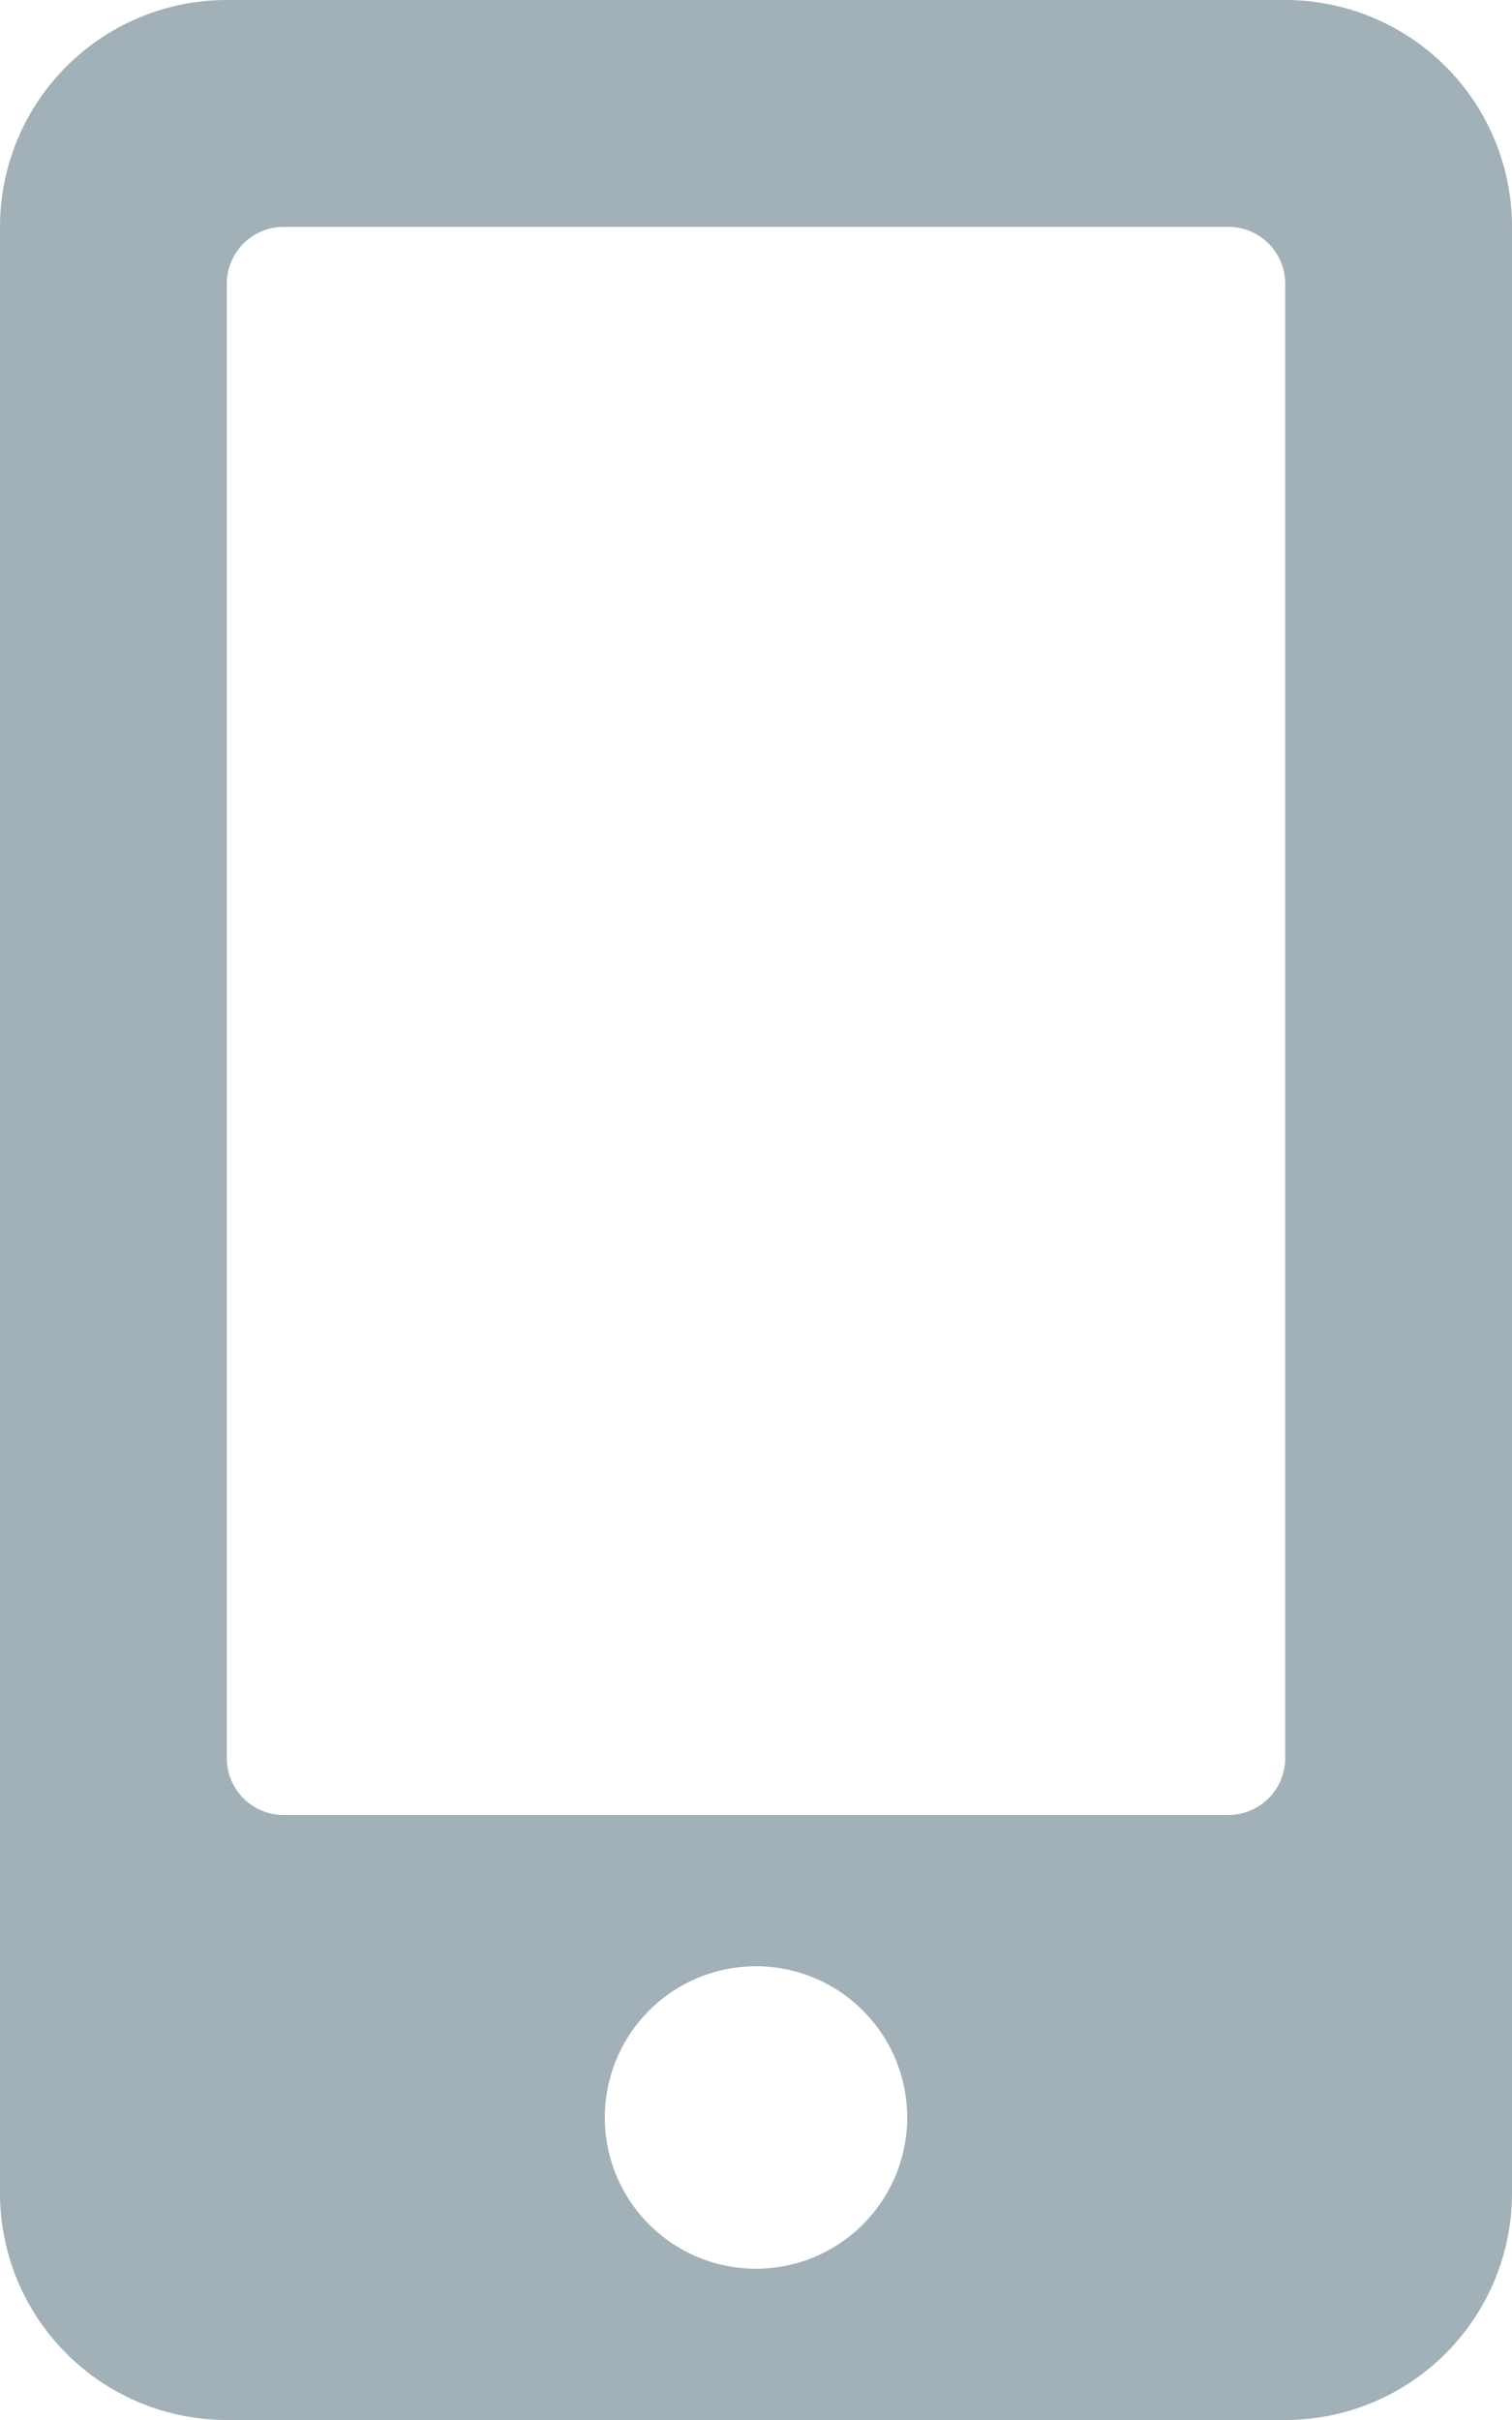 <svg xmlns="http://www.w3.org/2000/svg" width="10" height="16" viewBox="0 0 10 16">
  <path id="Icon_awesome-mobile-alt" data-name="Icon awesome-mobile-alt" d="M8.5,0h-7A1.5,1.5,0,0,0,0,1.5v13A1.5,1.5,0,0,0,1.5,16h7A1.5,1.5,0,0,0,10,14.5V1.5A1.5,1.5,0,0,0,8.5,0ZM5,15a1,1,0,1,1,1-1A1,1,0,0,1,5,15Zm3.5-3.375A.376.376,0,0,1,8.125,12H1.875a.376.376,0,0,1-.375-.375V1.875A.376.376,0,0,1,1.875,1.5h6.25a.376.376,0,0,1,.375.375Z" fill="#a2b0b8"/>
</svg>
